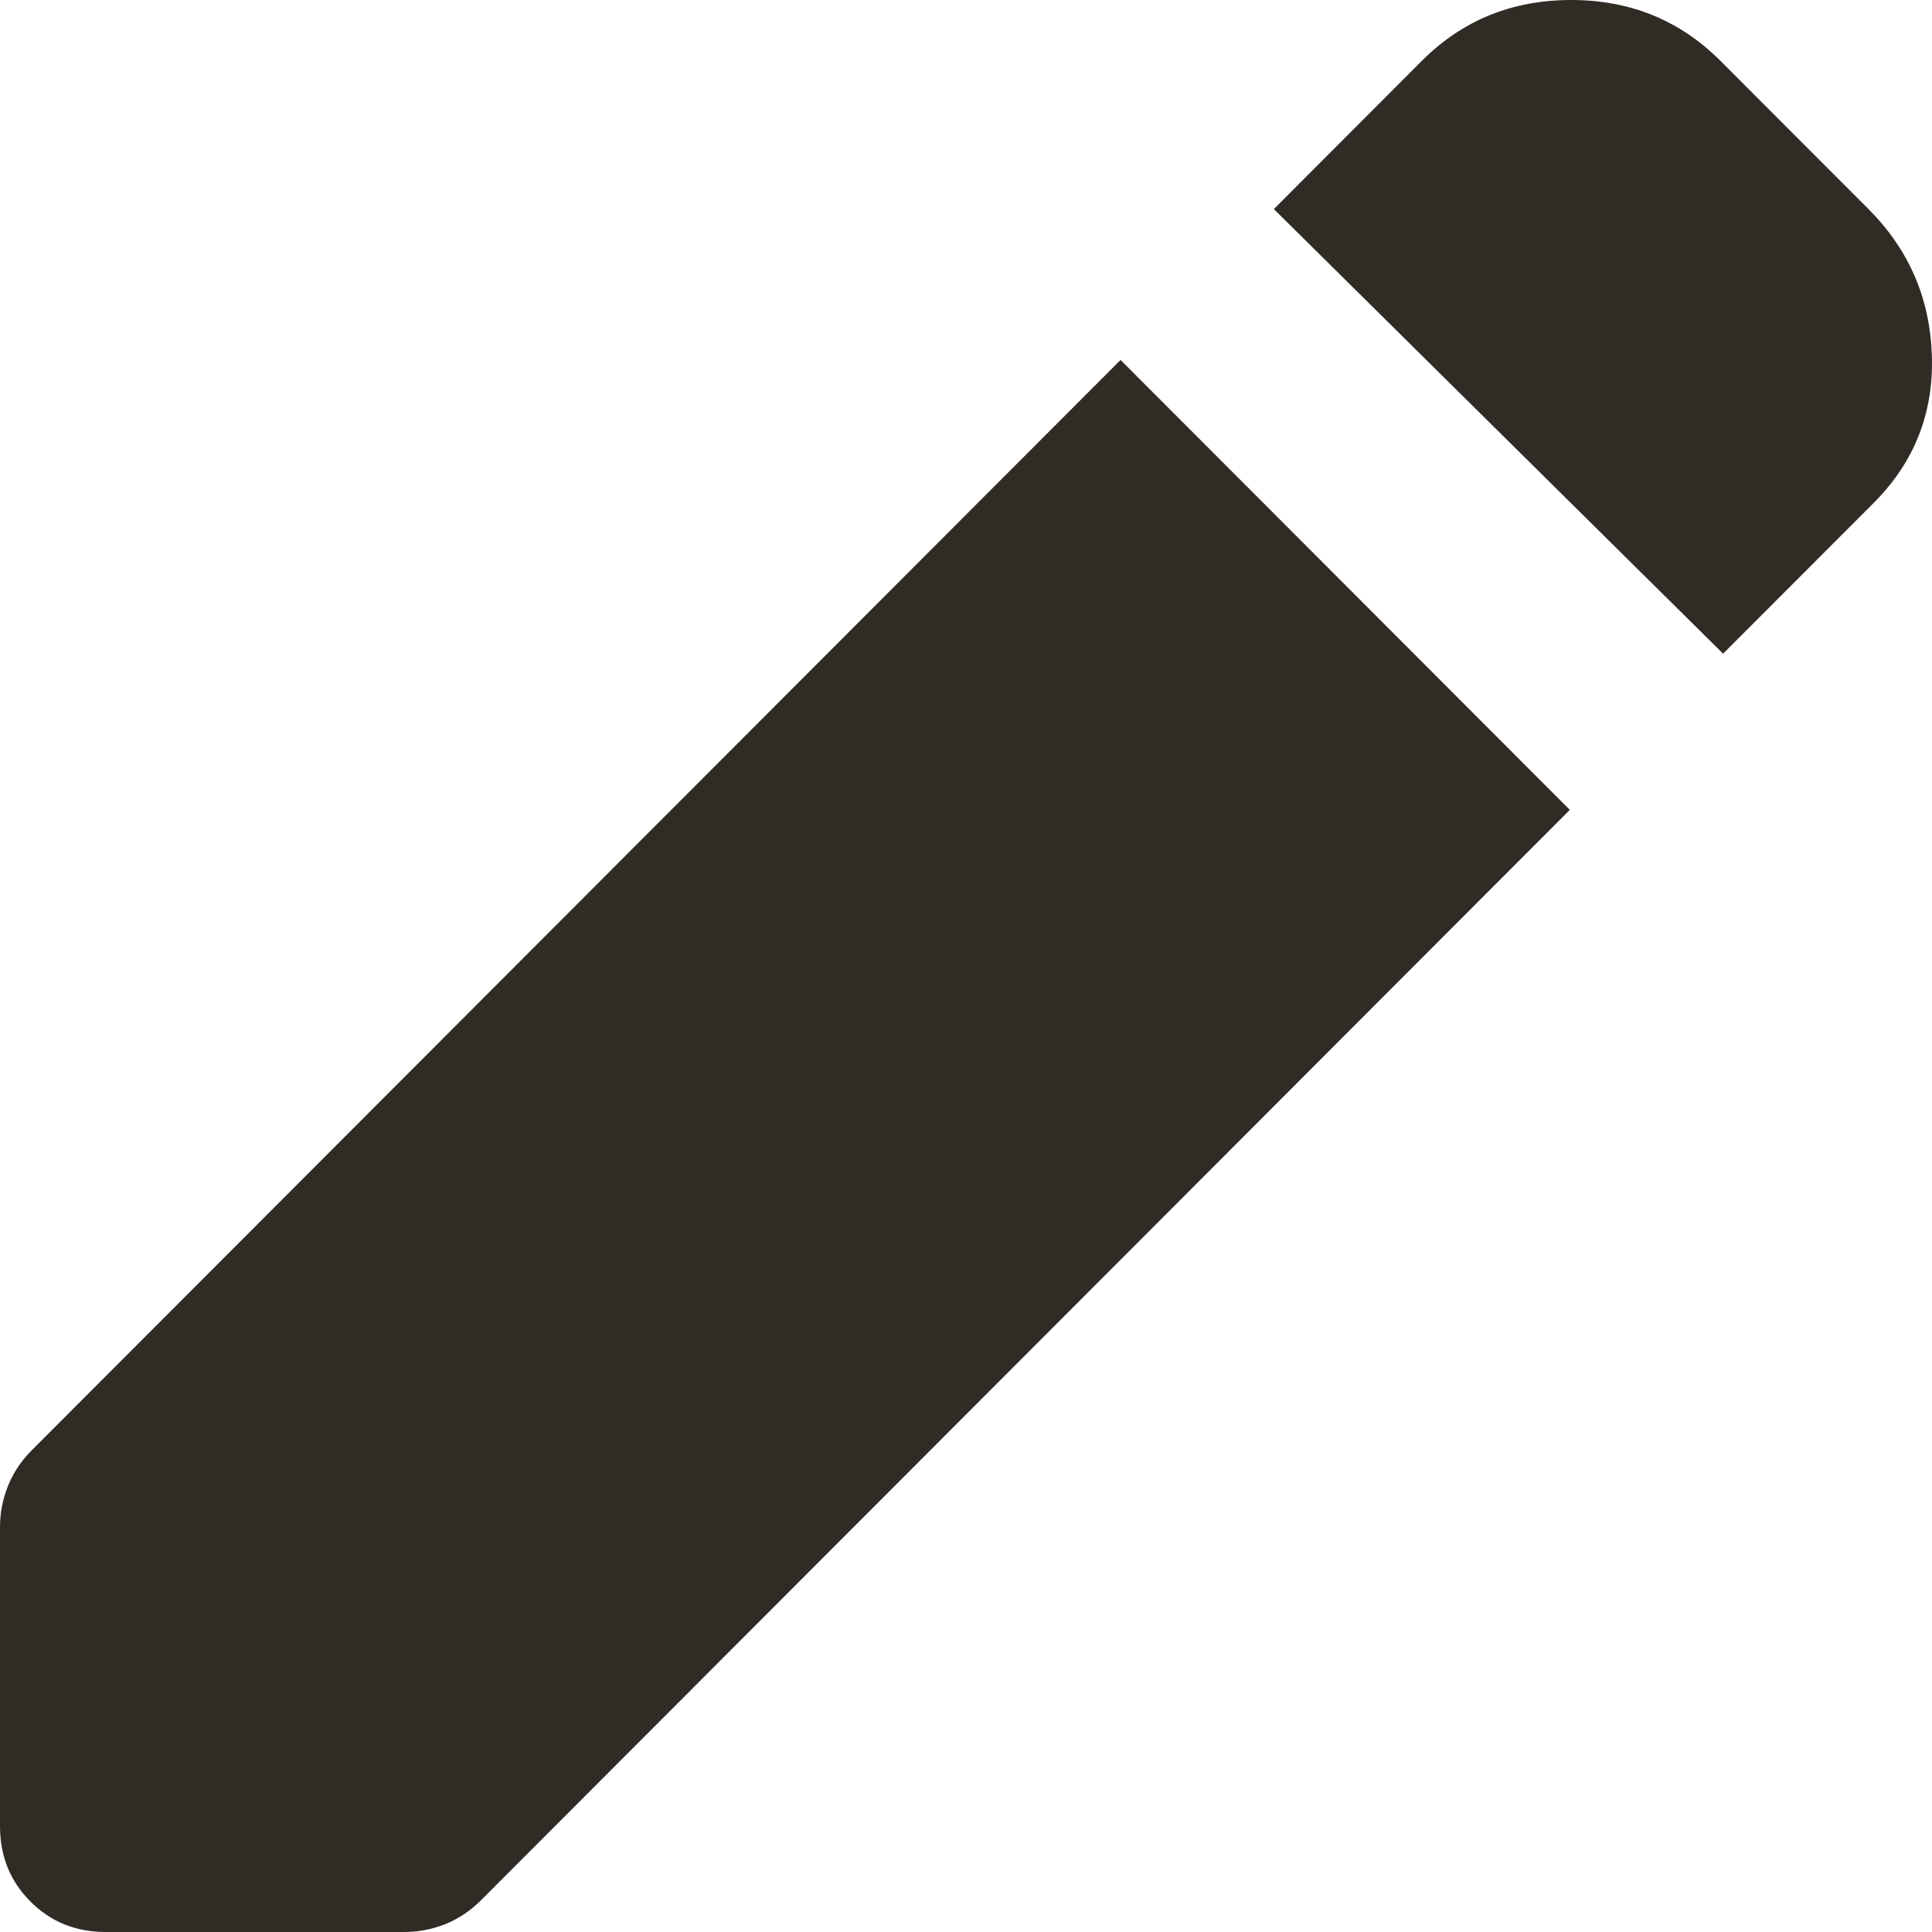 <svg width="32" height="32" viewBox="0 0 32 32" fill="none" xmlns="http://www.w3.org/2000/svg">
<path d="M28.54 10.827L21.099 3.463L23.55 1.008C24.221 0.336 25.046 0 26.024 0C27.001 0 27.825 0.336 28.496 1.008L30.948 3.463C31.619 4.135 31.969 4.946 31.998 5.897C32.027 6.846 31.706 7.657 31.035 8.329L28.54 10.827ZM1.751 32C1.255 32 0.839 31.832 0.504 31.495C0.168 31.16 0 30.743 0 30.247V25.293C0 25.059 0.044 24.833 0.131 24.615C0.219 24.395 0.35 24.197 0.525 24.022L18.56 5.962L26.001 13.414L7.967 31.474C7.792 31.649 7.595 31.781 7.377 31.869C7.157 31.956 6.931 32 6.697 32H1.751Z" fill="#312B26"/>
</svg>
